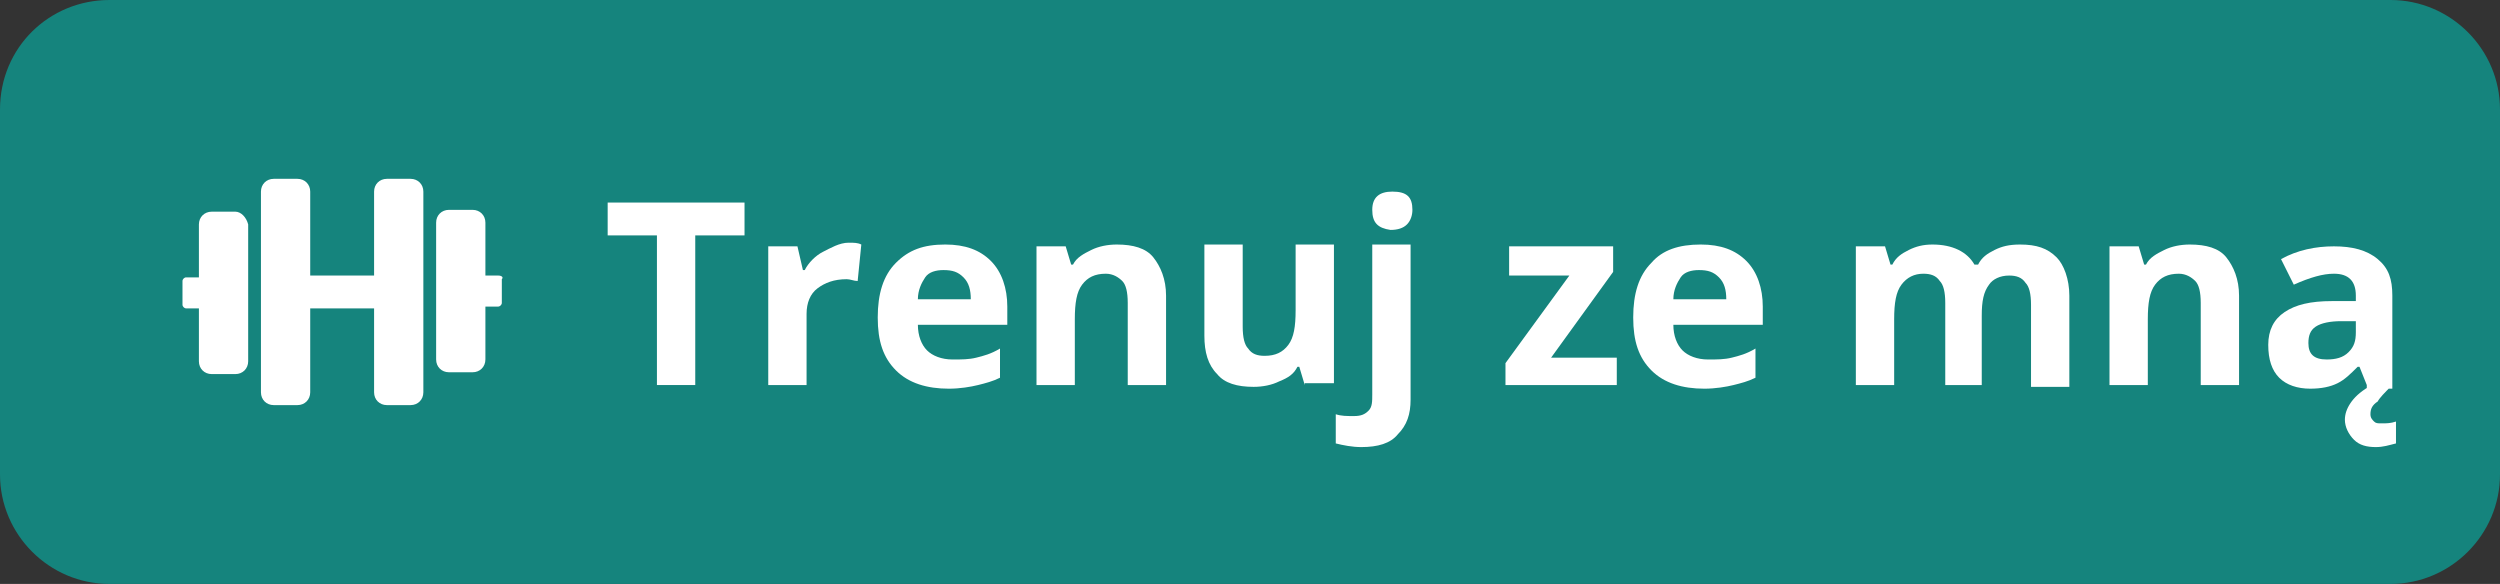 <?xml version="1.0" encoding="utf-8"?>
<!-- Generator: Adobe Illustrator 18.1.1, SVG Export Plug-In . SVG Version: 6.00 Build 0)  -->
<svg version="1.1" xmlns="http://www.w3.org/2000/svg" xmlns:xlink="http://www.w3.org/1999/xlink" x="0px" y="0px"
	 viewBox="-224 404.9 137 32" enable-background="new -224 404.9 137 32" xml:space="preserve">
<rect x="-224" y="404.9" width="137" height="32" fill="#333333" stroke="none"/>
<g id="Warstwa_1">
	<path fill="#15847D" d="M-218,404.9h125c3.3,0,6,2.7,6,6v20c0,3.3-2.7,6-6,6h-125c-3.3,0-6-2.7-6-6v-20
		C-224,407.5-221.3,404.9-218,404.9z"/>
</g>
<g id="Warstwa_4">
	<g>
		<path fill="#FFFFFF" d="M-185.9,426h-2.1v-8.2h-2.7V416h7.5v1.8h-2.7V426z"/>
		<path fill="#FFFFFF" d="M-177.5,418.2c0.3,0,0.5,0,0.7,0.1l-0.2,2c-0.2,0-0.4-0.1-0.6-0.1c-0.7,0-1.2,0.2-1.6,0.5
			s-0.6,0.8-0.6,1.4v3.9h-2.1v-7.6h1.6l0.3,1.3h0.1c0.2-0.4,0.6-0.8,1-1S-178,418.2-177.5,418.2z"/>
		<path fill="#FFFFFF" d="M-172,426.2c-1.2,0-2.2-0.3-2.9-1c-0.7-0.7-1-1.6-1-2.9c0-1.3,0.3-2.3,1-3s1.5-1,2.7-1
			c1.1,0,1.9,0.3,2.5,0.9s0.9,1.5,0.9,2.5v1h-4.9c0,0.6,0.2,1.1,0.5,1.4c0.3,0.3,0.8,0.5,1.4,0.5c0.5,0,0.9,0,1.3-0.1
			s0.8-0.2,1.3-0.5v1.6c-0.4,0.2-0.8,0.3-1.2,0.4S-171.4,426.2-172,426.2z M-172.3,419.7c-0.4,0-0.8,0.1-1,0.4s-0.4,0.7-0.4,1.2h2.9
			c0-0.5-0.1-0.9-0.4-1.2S-171.8,419.7-172.3,419.7z"/>
		<path fill="#FFFFFF" d="M-160.1,426h-2.1v-4.5c0-0.6-0.1-1-0.3-1.2s-0.5-0.4-0.9-0.4c-0.6,0-1,0.2-1.3,0.6s-0.4,1-0.4,1.9v3.6
			h-2.1v-7.6h1.6l0.3,1h0.1c0.2-0.4,0.6-0.6,1-0.8s0.9-0.3,1.4-0.3c0.9,0,1.6,0.2,2,0.7s0.7,1.2,0.7,2.1V426z"/>
		<path fill="#FFFFFF" d="M-152.5,426l-0.3-1h-0.1c-0.2,0.4-0.5,0.6-1,0.8c-0.4,0.2-0.9,0.3-1.4,0.3c-0.9,0-1.6-0.2-2-0.7
			c-0.5-0.5-0.7-1.2-0.7-2.1v-5h2.1v4.5c0,0.6,0.1,1,0.3,1.2c0.2,0.3,0.5,0.4,0.9,0.4c0.6,0,1-0.2,1.3-0.6s0.4-1,0.4-1.9v-3.6h2.1
			v7.6H-152.5z"/>
		<path fill="#FFFFFF" d="M-149.4,429.4c-0.5,0-1-0.1-1.4-0.2v-1.6c0.3,0.1,0.6,0.1,1,0.1c0.4,0,0.6-0.1,0.8-0.3
			c0.2-0.2,0.2-0.5,0.2-0.9v-8.2h2.1v8.5c0,0.8-0.2,1.4-0.7,1.9C-147.8,429.2-148.5,429.4-149.4,429.4z M-148.8,416.4
			c0-0.7,0.4-1,1.1-1c0.8,0,1.1,0.3,1.1,1c0,0.3-0.1,0.6-0.3,0.8c-0.2,0.2-0.5,0.3-0.9,0.3C-148.5,417.4-148.8,417.1-148.8,416.4z"
			/>
		<path fill="#FFFFFF" d="M-135.5,426h-6v-1.2l3.5-4.8h-3.3v-1.6h5.7v1.4l-3.4,4.7h3.6V426z"/>
		<path fill="#FFFFFF" d="M-130.6,426.2c-1.2,0-2.2-0.3-2.9-1c-0.7-0.7-1-1.6-1-2.9c0-1.3,0.3-2.3,1-3c0.6-0.7,1.5-1,2.7-1
			c1.1,0,1.9,0.3,2.5,0.9s0.9,1.5,0.9,2.5v1h-4.9c0,0.6,0.2,1.1,0.5,1.4c0.3,0.3,0.8,0.5,1.4,0.5c0.5,0,0.9,0,1.3-0.1
			s0.8-0.2,1.3-0.5v1.6c-0.4,0.2-0.8,0.3-1.2,0.4S-130,426.2-130.6,426.2z M-130.9,419.7c-0.4,0-0.8,0.1-1,0.4s-0.4,0.7-0.4,1.2h2.9
			c0-0.5-0.1-0.9-0.4-1.2S-130.4,419.7-130.9,419.7z"/>
		<path fill="#FFFFFF" d="M-115.3,426h-2.1v-4.5c0-0.6-0.1-1-0.3-1.2c-0.2-0.3-0.5-0.4-0.9-0.4c-0.5,0-0.9,0.2-1.2,0.6
			s-0.4,1-0.4,1.9v3.6h-2.1v-7.6h1.6l0.3,1h0.1c0.2-0.4,0.5-0.6,0.9-0.8s0.8-0.3,1.3-0.3c1.1,0,1.9,0.4,2.3,1.1h0.2
			c0.2-0.4,0.5-0.6,0.9-0.8c0.4-0.2,0.8-0.3,1.4-0.3c0.9,0,1.5,0.2,2,0.7c0.4,0.4,0.7,1.2,0.7,2.1v5h-2.1v-4.5c0-0.6-0.1-1-0.3-1.2
			c-0.2-0.3-0.5-0.4-0.9-0.4c-0.5,0-0.9,0.2-1.1,0.5c-0.3,0.4-0.4,0.9-0.4,1.7V426z"/>
		<path fill="#FFFFFF" d="M-101.3,426h-2.1v-4.5c0-0.6-0.1-1-0.3-1.2s-0.5-0.4-0.9-0.4c-0.6,0-1,0.2-1.3,0.6s-0.4,1-0.4,1.9v3.6
			h-2.1v-7.6h1.6l0.3,1h0.1c0.2-0.4,0.6-0.6,1-0.8c0.4-0.2,0.9-0.3,1.4-0.3c0.9,0,1.6,0.2,2,0.7s0.7,1.2,0.7,2.1V426z"/>
		<path fill="#FFFFFF" d="M-94.3,426l-0.4-1h-0.1c-0.4,0.4-0.7,0.7-1.1,0.9c-0.4,0.2-0.9,0.3-1.5,0.3c-0.7,0-1.3-0.2-1.7-0.6
			c-0.4-0.4-0.6-1-0.6-1.8c0-0.8,0.3-1.4,0.9-1.8c0.6-0.4,1.4-0.6,2.6-0.6l1.3,0v-0.3c0-0.8-0.4-1.2-1.2-1.2c-0.6,0-1.3,0.2-2.2,0.6
			l-0.7-1.4c0.9-0.5,1.9-0.7,2.9-0.7c1,0,1.8,0.2,2.4,0.7s0.8,1.1,0.8,2v5.1H-94.3z M-94.9,422.5l-0.8,0c-0.6,0-1.1,0.1-1.4,0.3
			c-0.3,0.2-0.4,0.5-0.4,0.9c0,0.6,0.3,0.9,1,0.9c0.5,0,0.9-0.1,1.2-0.4c0.3-0.3,0.4-0.6,0.4-1.1V422.5z M-94.1,427.6
			c0,0.2,0.1,0.3,0.2,0.4c0.1,0.1,0.2,0.1,0.4,0.1c0.3,0,0.5,0,0.8-0.1v1.2c-0.4,0.1-0.7,0.2-1.1,0.2c-0.5,0-0.9-0.1-1.2-0.4
			c-0.3-0.3-0.5-0.7-0.5-1.1c0-0.3,0.1-0.6,0.3-0.9c0.2-0.3,0.5-0.6,1-0.9h1.2c-0.3,0.3-0.6,0.6-0.7,0.8
			C-94,427.1-94.1,427.3-94.1,427.6z"/>
	</g>
</g>
<g id="Warstwa_5">
	<path fill="#FFFFFF" d="M-211.1,416.5h-1.3c-0.4,0-0.7,0.3-0.7,0.7v2.9h-0.7c-0.1,0-0.2,0.1-0.2,0.2v1.3c0,0.1,0.1,0.2,0.2,0.2h0.7
		v2.9c0,0.4,0.3,0.7,0.7,0.7h1.3c0.4,0,0.7-0.3,0.7-0.7v-7.5C-210.5,416.8-210.8,416.5-211.1,416.5z M-196.7,420h-0.7v-2.9
		c0-0.4-0.3-0.7-0.7-0.7h-1.3c-0.4,0-0.7,0.3-0.7,0.7v7.5c0,0.4,0.3,0.7,0.7,0.7h1.3c0.4,0,0.7-0.3,0.7-0.7v-2.9h0.7
		c0.1,0,0.2-0.1,0.2-0.2v-1.3C-196.4,420.1-196.5,420-196.7,420z M-201.5,414.7h-1.3c-0.4,0-0.7,0.3-0.7,0.7v4.6h-3.5v-4.6
		c0-0.4-0.3-0.7-0.7-0.7h-1.3c-0.4,0-0.7,0.3-0.7,0.7v11c0,0.4,0.3,0.7,0.7,0.7h1.3c0.4,0,0.7-0.3,0.7-0.7v-4.6h3.5v4.6
		c0,0.4,0.3,0.7,0.7,0.7h1.3c0.4,0,0.7-0.3,0.7-0.7v-11C-200.8,415-201.1,414.7-201.5,414.7z"/>
</g>
</svg>
